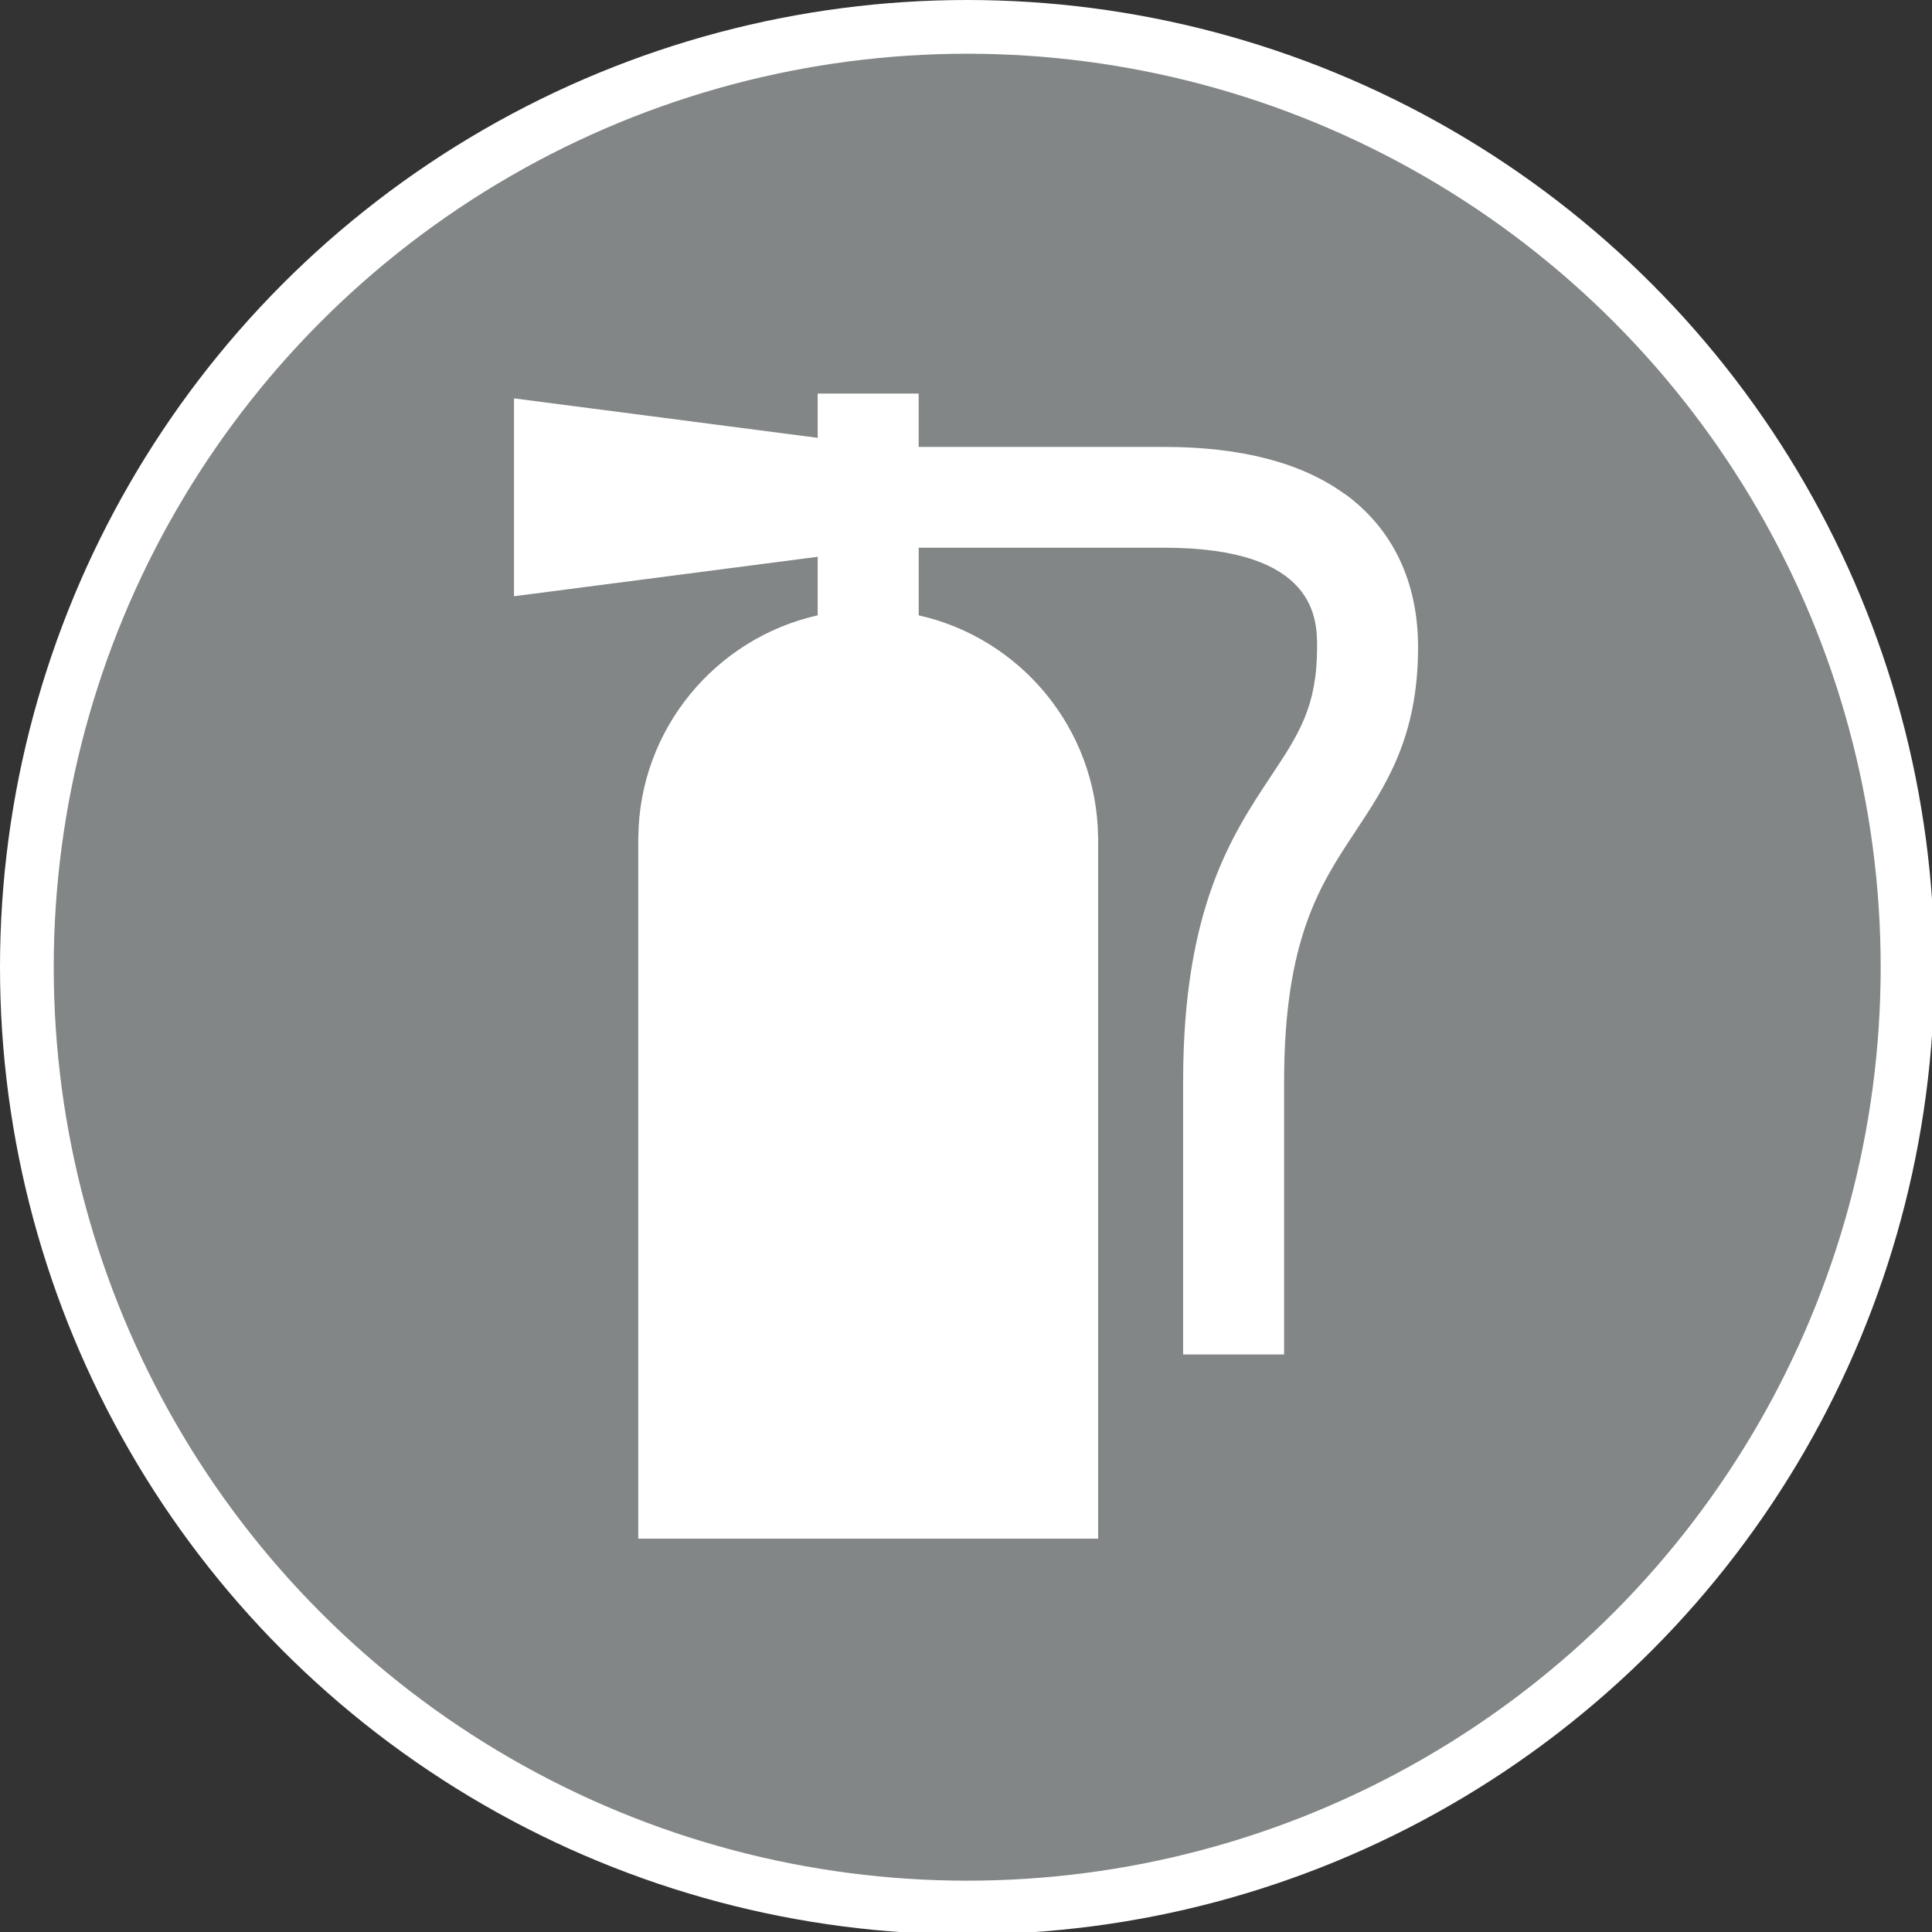 <svg width="21.001" height="21.001" version="1.1" viewBox="0 0 10.427 10.427" xml:space="preserve" xmlns="http://www.w3.org/2000/svg">
<rect x="0" y="0" width="10.427" height="10.427" fill="#333333" stroke="none"/>
<g transform="scale(.497)"><g transform="scale(1.167)"><circle cx="9" cy="9" r="8.75" fill="#828686" stroke="#fff" stroke-miterlimit="10" stroke-width=".5"/></g></g>
<path d="m7.257 2.666c-0.232-0.169-0.56-0.254-0.974-0.254h-1.325v-0.288h-0.545v0.239l-1.639-0.213v1.068l1.639-0.213v0.316c-0.549 0.123-0.962 0.612-0.968 1.196h-3.517e-4v3.787h2.482v-3.787h-3.434e-4c-0.007-0.585-0.419-1.073-0.968-1.196v-0.365h1.325c0.825 0 0.825 0.39 0.825 0.537 0 0.321-0.099 0.47-0.249 0.696-0.211 0.318-0.474 0.714-0.474 1.648v1.473h0.545v-1.473c0-0.769 0.195-1.063 0.383-1.347 0.167-0.252 0.34-0.512 0.34-0.997 0-0.354-0.137-0.64-0.396-0.828z" fill="#fff" stroke-width=".016"/></svg>
